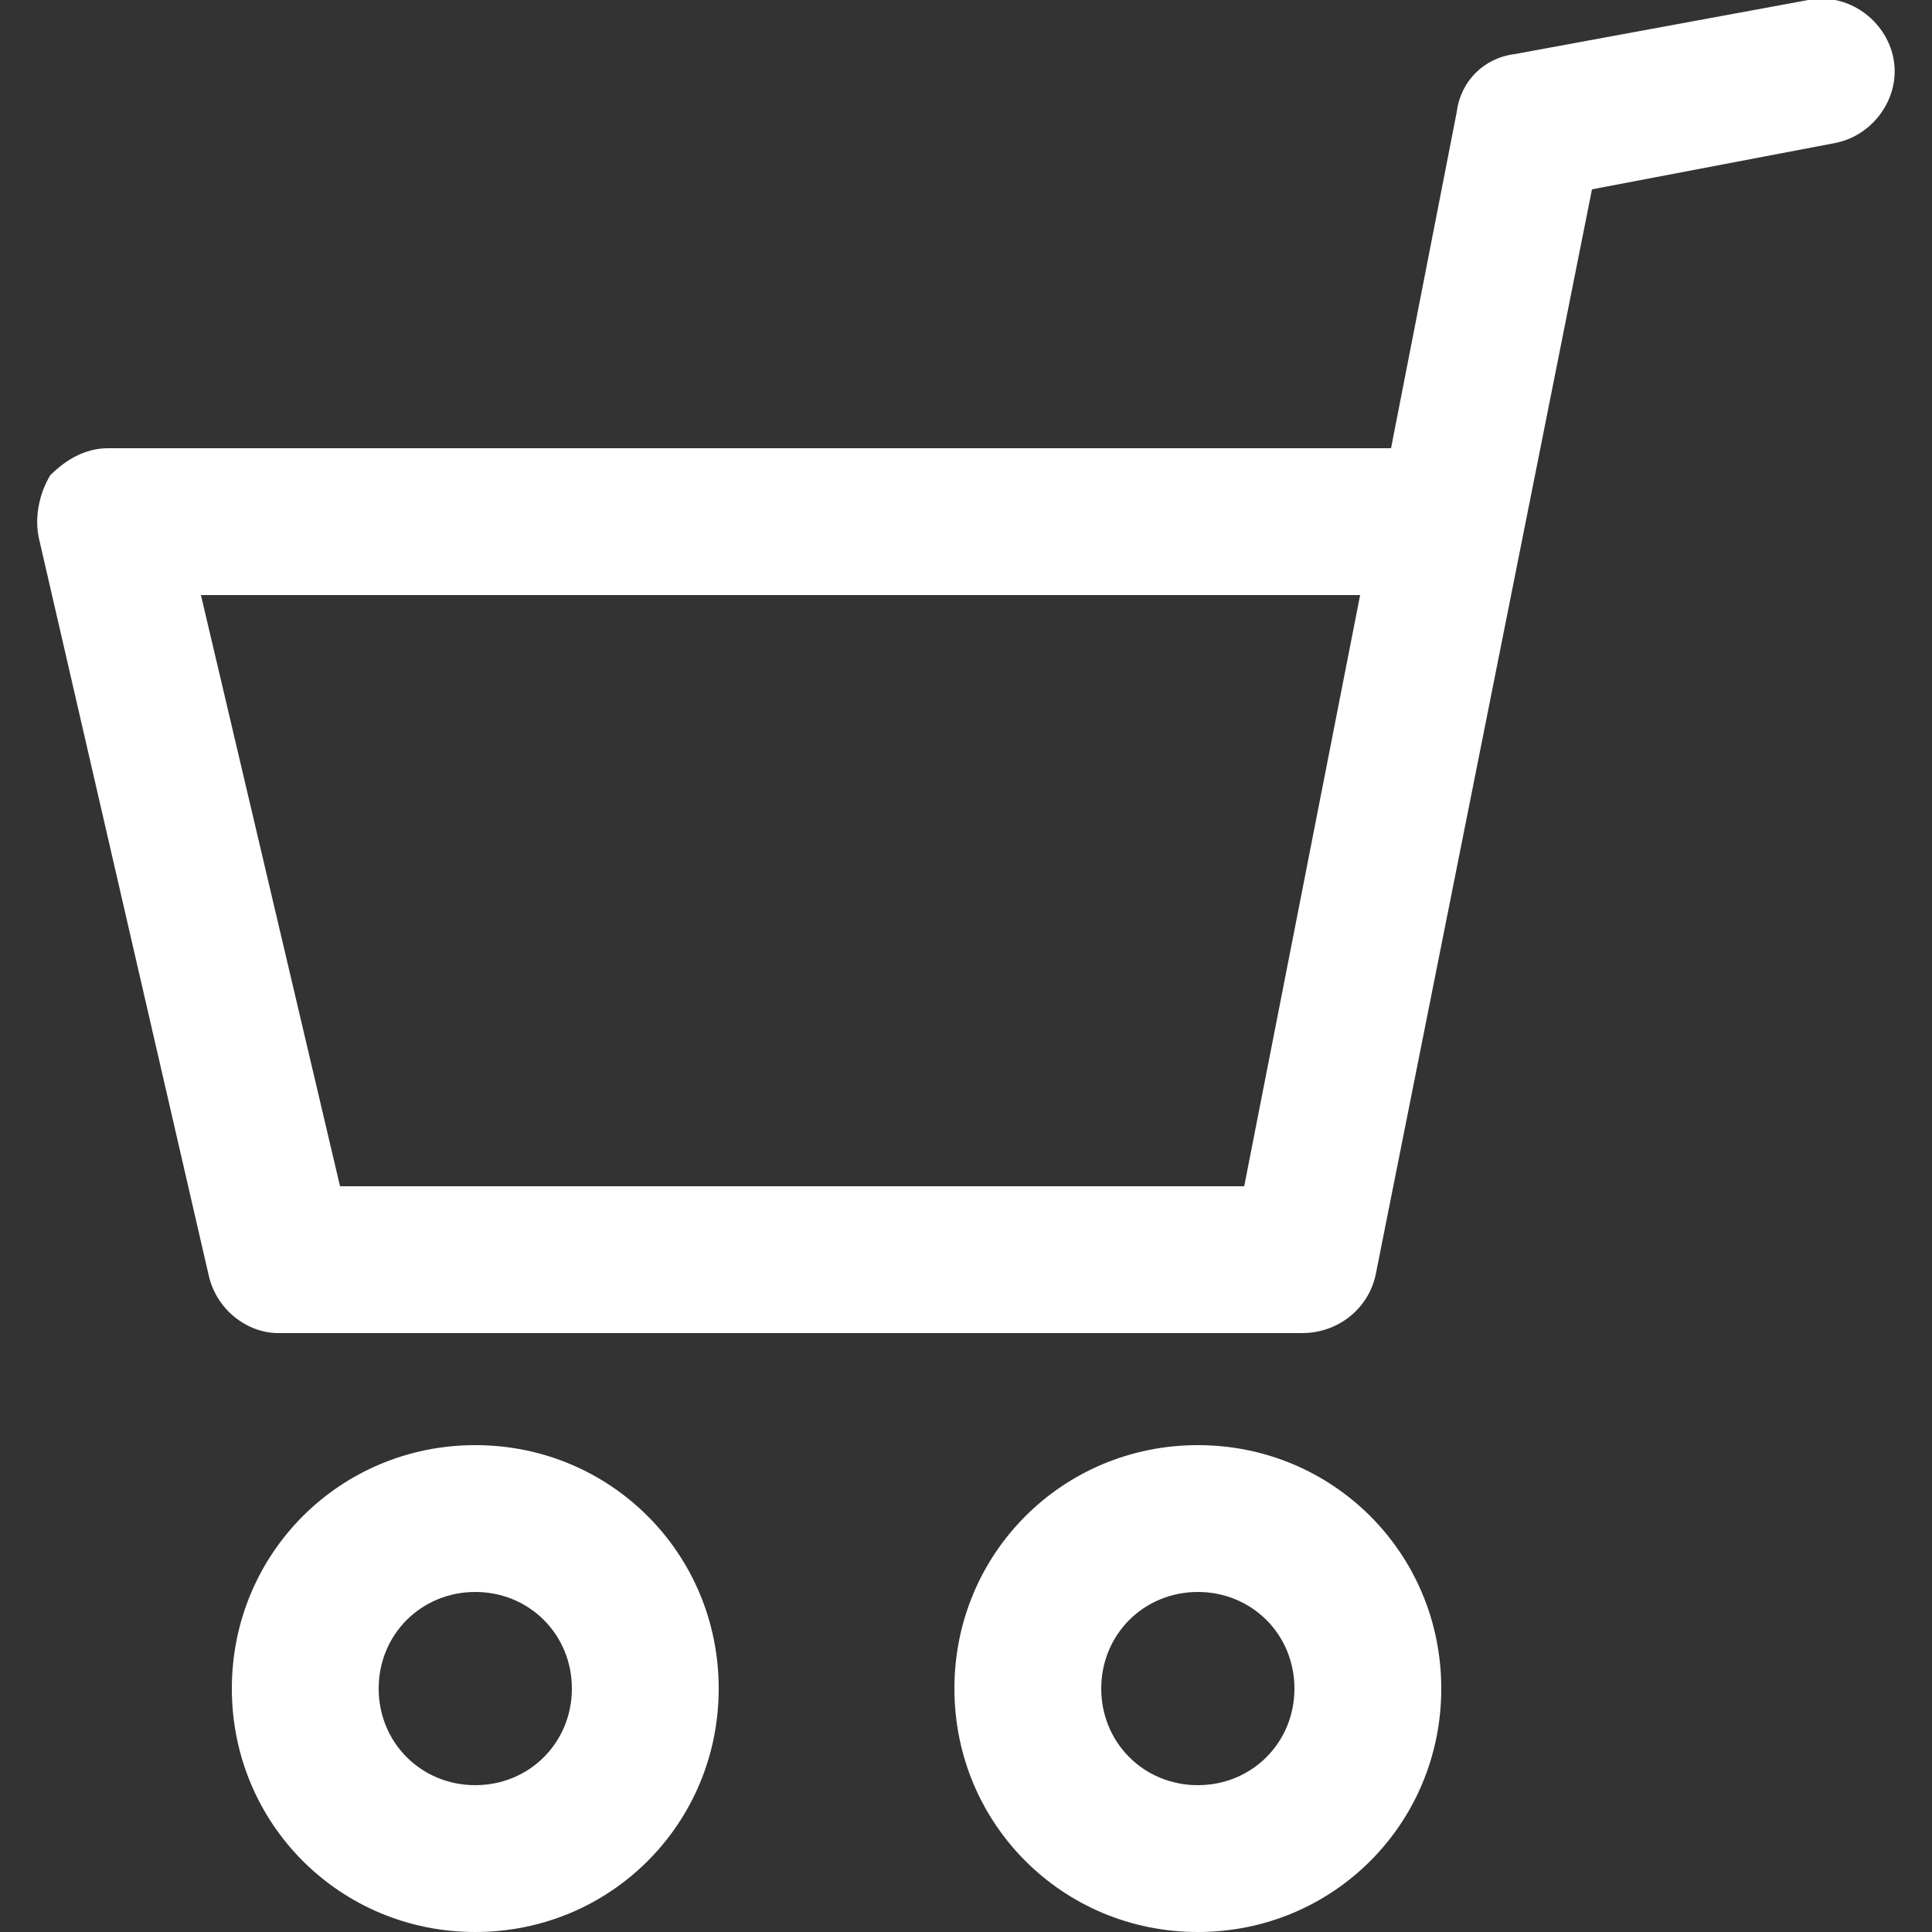 <?xml version="1.0" encoding="utf-8"?>
<!-- Generator: Adobe Illustrator 24.1.3, SVG Export Plug-In . SVG Version: 6.00 Build 0)  -->
<svg version="1.1" id="Capa_1" xmlns="http://www.w3.org/2000/svg" xmlns:xlink="http://www.w3.org/1999/xlink" x="0px" y="0px"
	 viewBox="0 0 50 50" style="enable-background:new 0 0 50 50;" xml:space="preserve">
<rect x="0" y="0" width="50" height="50" fill="#333333" stroke="none"/>
<style type="text/css">
	.st0{fill:#FFFFFF;}
</style>
<g>
	<g>
		<g>
			<path class="st0" d="M24.7,43.7c0,3.5,2.8,6.3,6.3,6.3s6.3-2.8,6.3-6.3s-2.8-6.3-6.3-6.3S24.7,40.2,24.7,43.7z M28.5,43.7
				c0-1.4,1.1-2.5,2.5-2.5c1.4,0,2.5,1.1,2.5,2.5s-1.1,2.5-2.5,2.5C29.6,46.2,28.5,45.1,28.5,43.7z"/>
			<path class="st0" d="M6,43.7c0,3.5,2.8,6.3,6.3,6.3s6.3-2.8,6.3-6.3s-2.8-6.3-6.3-6.3S6,40.2,6,43.7z M9.8,43.7
				c0-1.4,1.1-2.5,2.5-2.5s2.5,1.1,2.5,2.5s-1.1,2.5-2.5,2.5S9.8,45.1,9.8,43.7z"/>
			<path class="st0" d="M1,13.9L5.4,33c0.2,0.9,1,1.5,1.8,1.5h26.5c0.9,0,1.7-0.6,1.9-1.5l5.6-28.1l6.3-1.2c1-0.2,1.7-1.2,1.5-2.2
				S47.8-0.2,46.8,0l-7.6,1.4c-0.8,0.1-1.4,0.7-1.5,1.5L36,11.6H2.8c-0.6,0-1.1,0.3-1.5,0.7C1,12.8,0.9,13.4,1,13.9z M5.2,15.4h30
				l-3,15.3H8.8L5.2,15.4z"/>
		</g>
	</g>
</g>
</svg>
